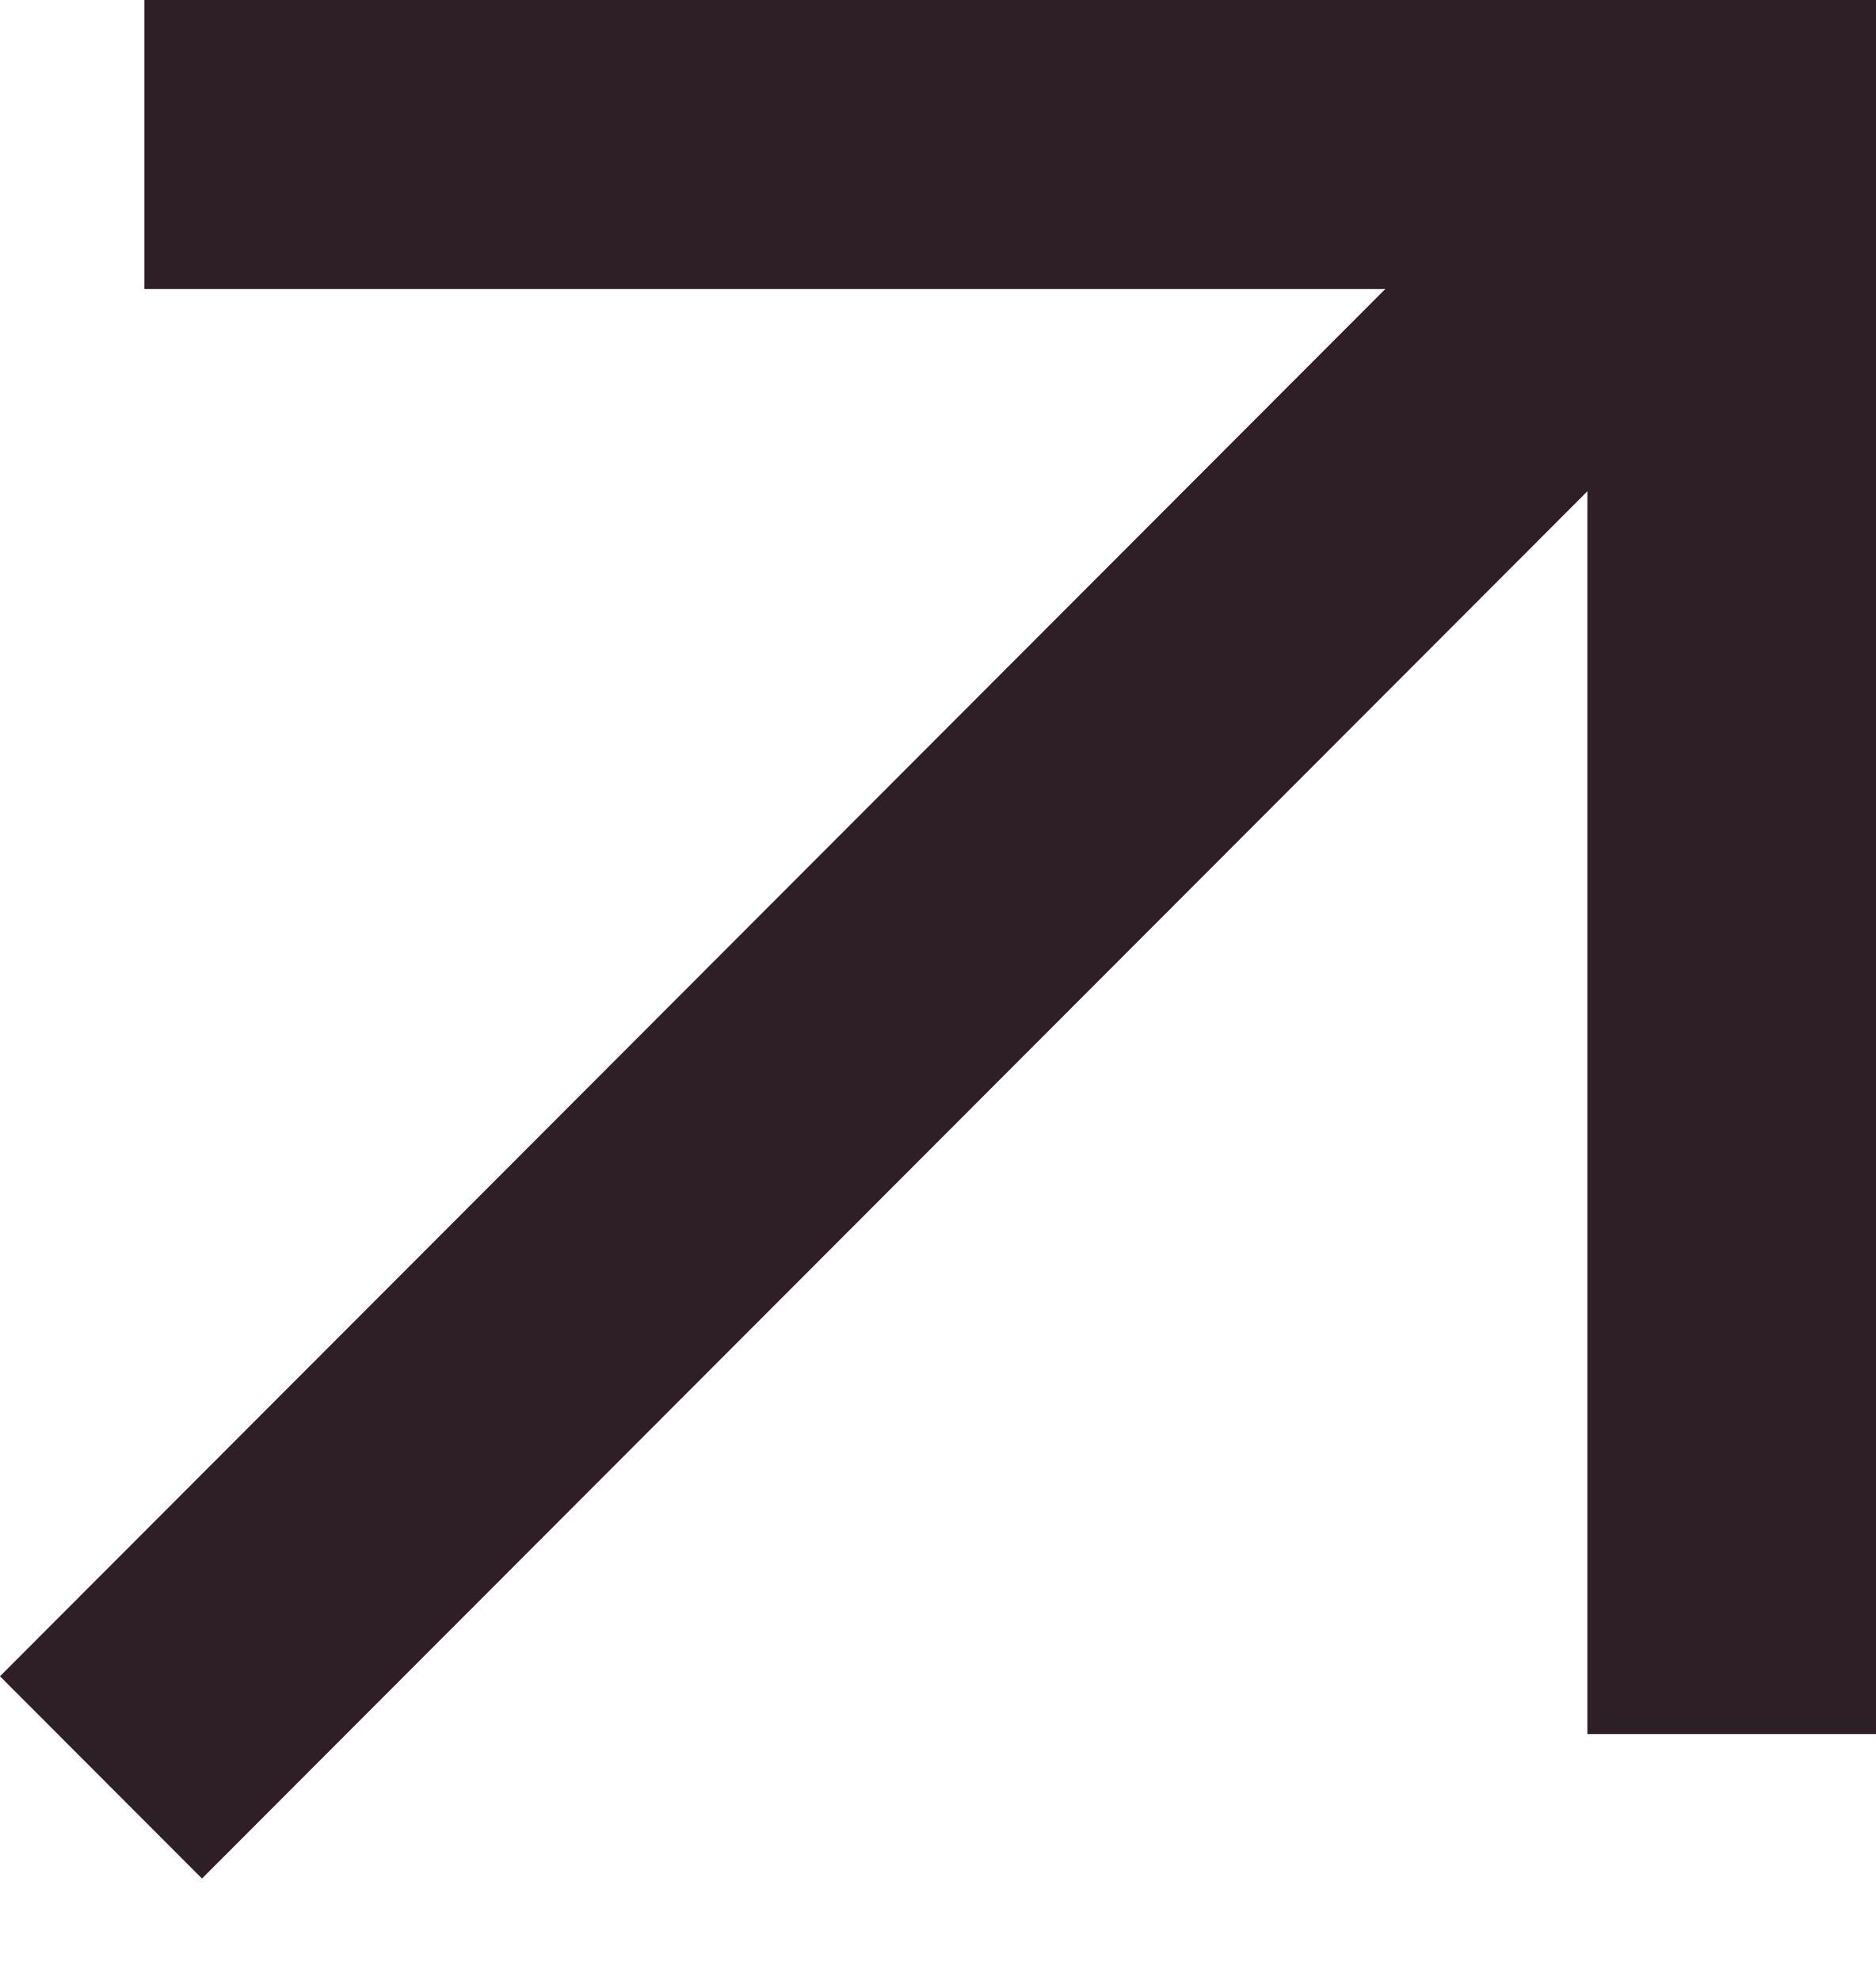 <svg width="18" height="19" viewBox="0 0 18 19" fill="none" xmlns="http://www.w3.org/2000/svg">
<path d="M1.938 18.018L0 16.078L13.292 2.772H1.385V0H18V16.632H15.231V4.712L1.938 18.018Z" fill="#2E1E25"/>
</svg>
